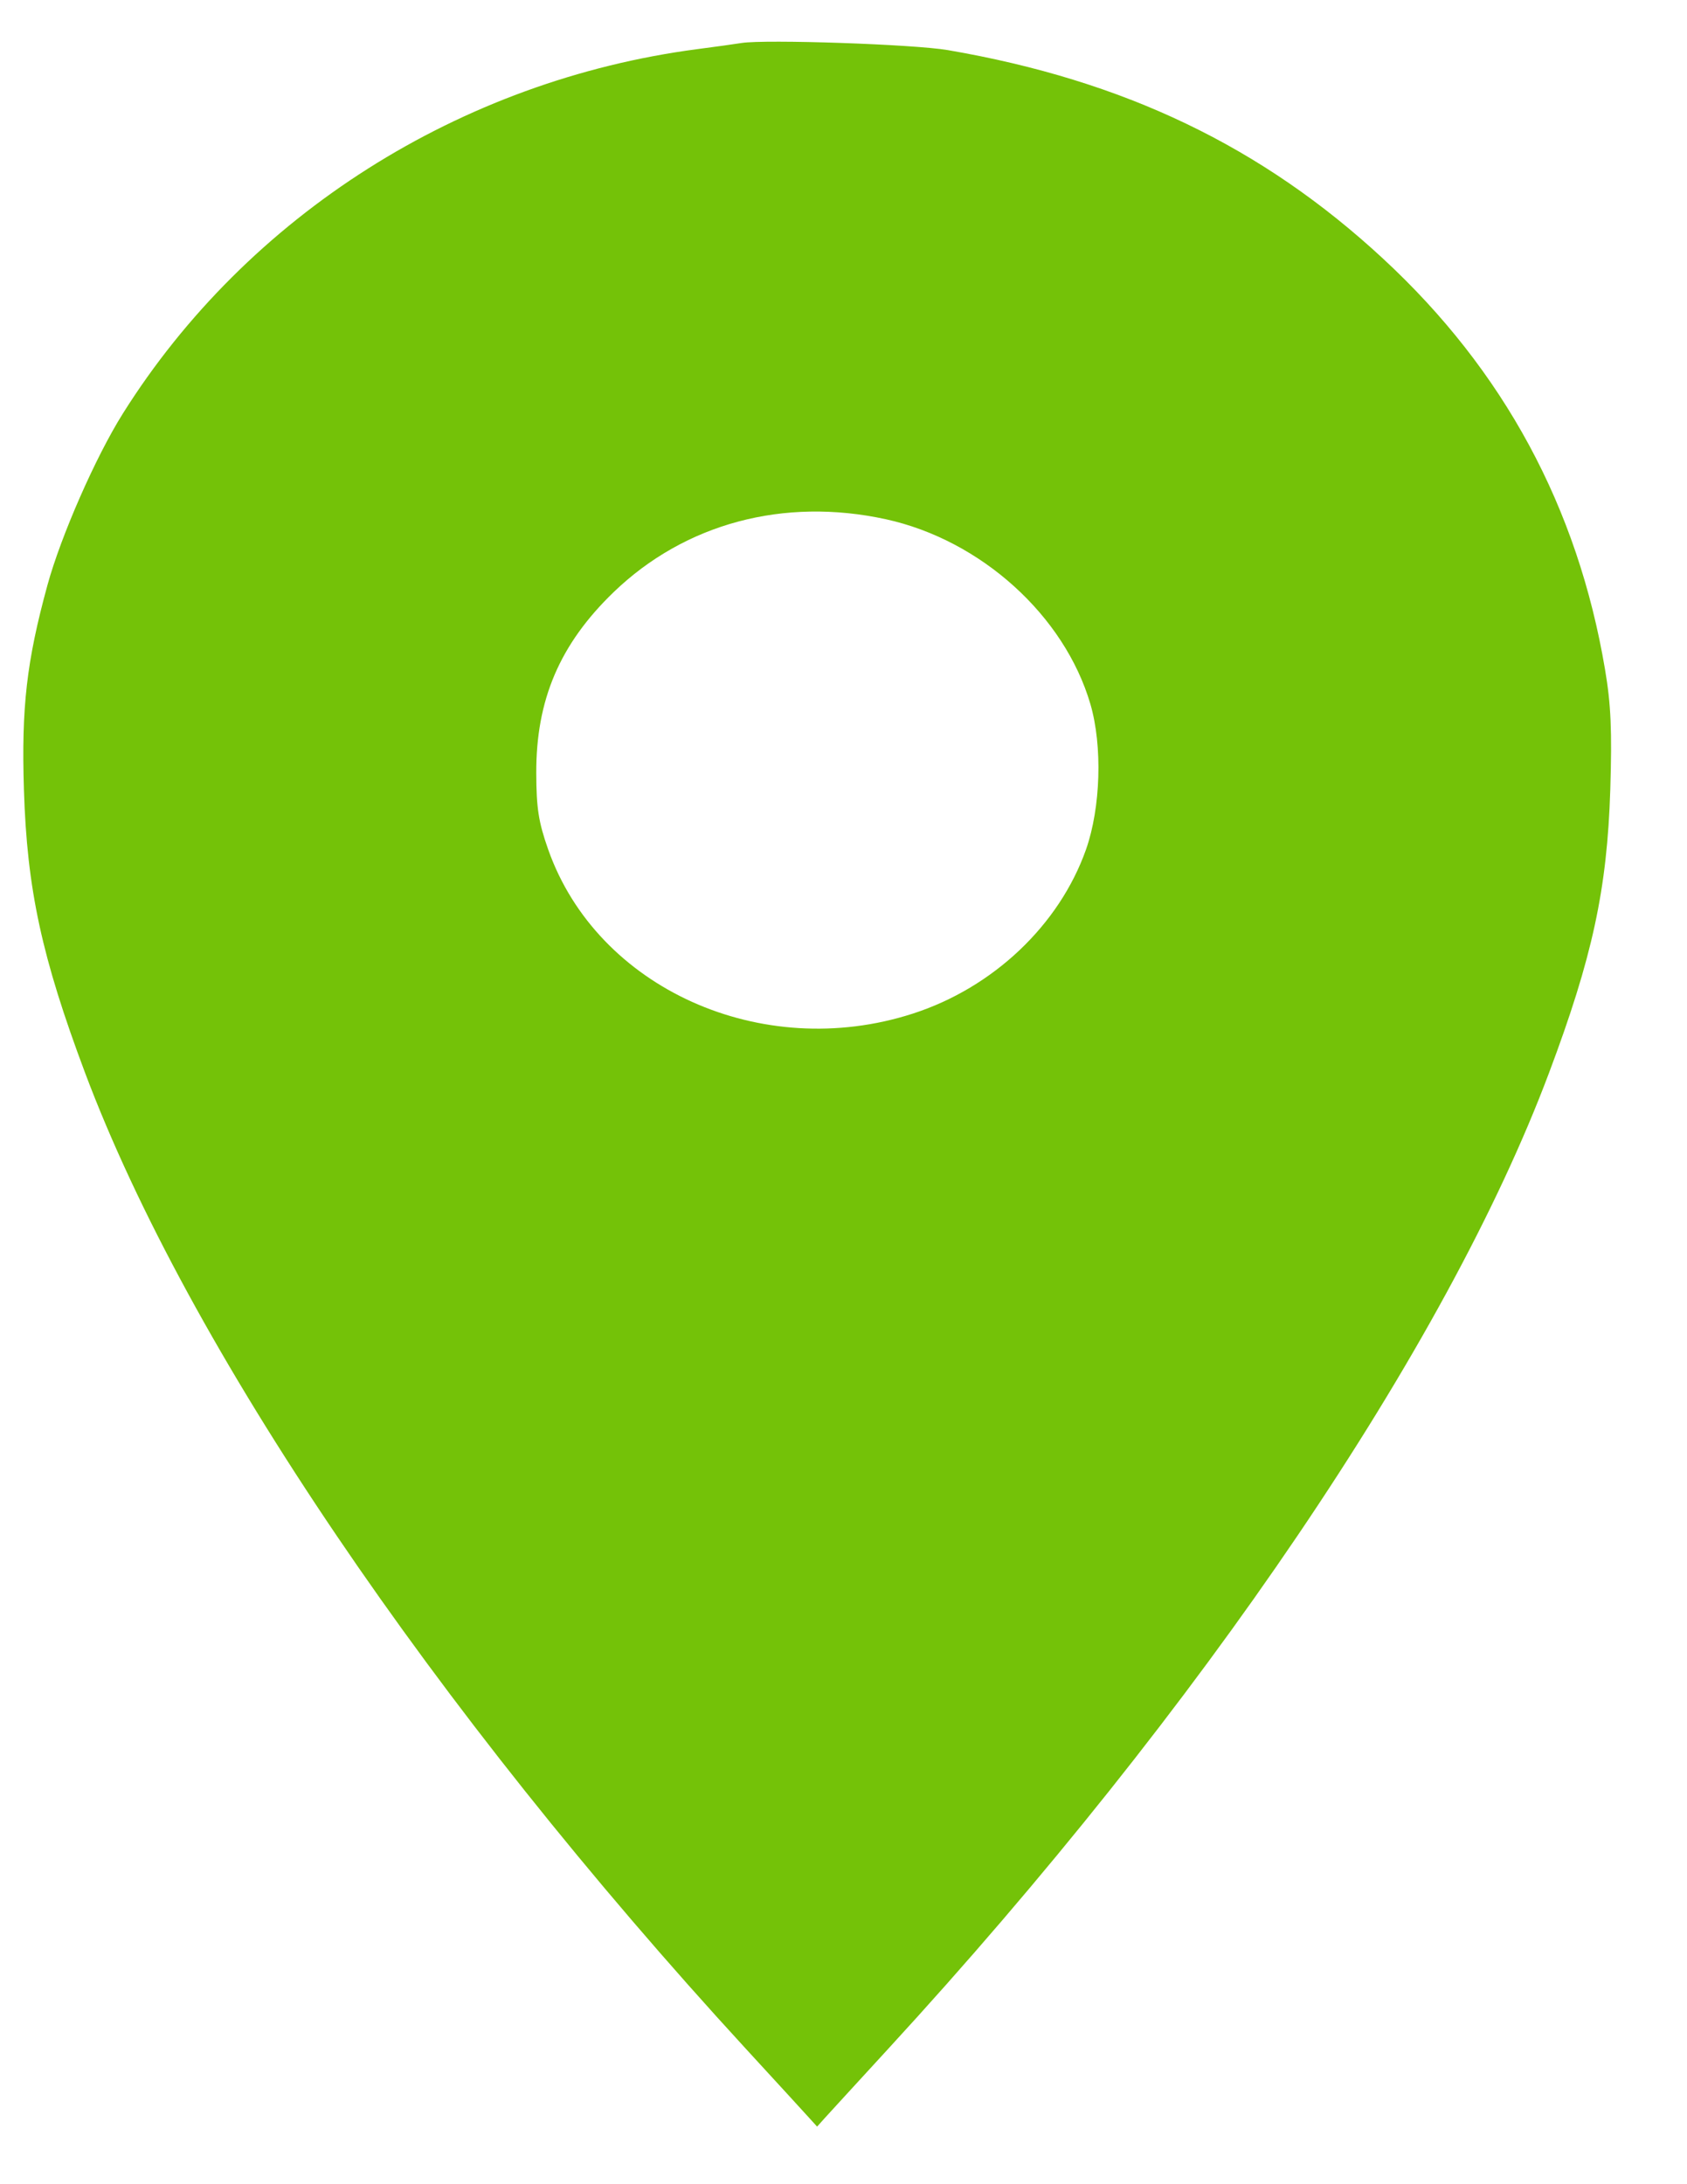 <svg width="17" height="22" viewBox="0 0 17 22" fill="none" xmlns="http://www.w3.org/2000/svg">
<path fill-rule="evenodd" clip-rule="evenodd" d="M7.473 0.433C7.412 0.443 7.211 0.471 7.026 0.495C4.638 0.809 2.494 2.168 1.239 4.164C0.965 4.599 0.614 5.398 0.478 5.894C0.268 6.661 0.215 7.125 0.241 7.953C0.272 8.958 0.421 9.643 0.858 10.808C1.893 13.56 4.359 17.201 7.516 20.636C7.825 20.972 8.112 21.285 8.155 21.333L8.234 21.42L8.312 21.333C8.355 21.285 8.643 20.972 8.951 20.636C12.109 17.201 14.575 13.56 15.609 10.808C16.047 9.643 16.195 8.958 16.227 7.953C16.245 7.358 16.234 7.097 16.174 6.743C15.899 5.11 15.154 3.731 13.938 2.606C12.718 1.476 11.328 0.81 9.553 0.505C9.213 0.446 7.716 0.395 7.473 0.433ZM8.927 5.23C9.885 5.44 10.726 6.199 10.988 7.092C11.111 7.513 11.092 8.135 10.944 8.556C10.675 9.317 10.008 9.949 9.197 10.21C7.674 10.701 6.017 9.954 5.524 8.556C5.427 8.281 5.405 8.14 5.404 7.789C5.401 7.049 5.641 6.488 6.183 5.965C6.902 5.272 7.898 5.006 8.927 5.23Z" fill="#74C208"/>
</svg>
